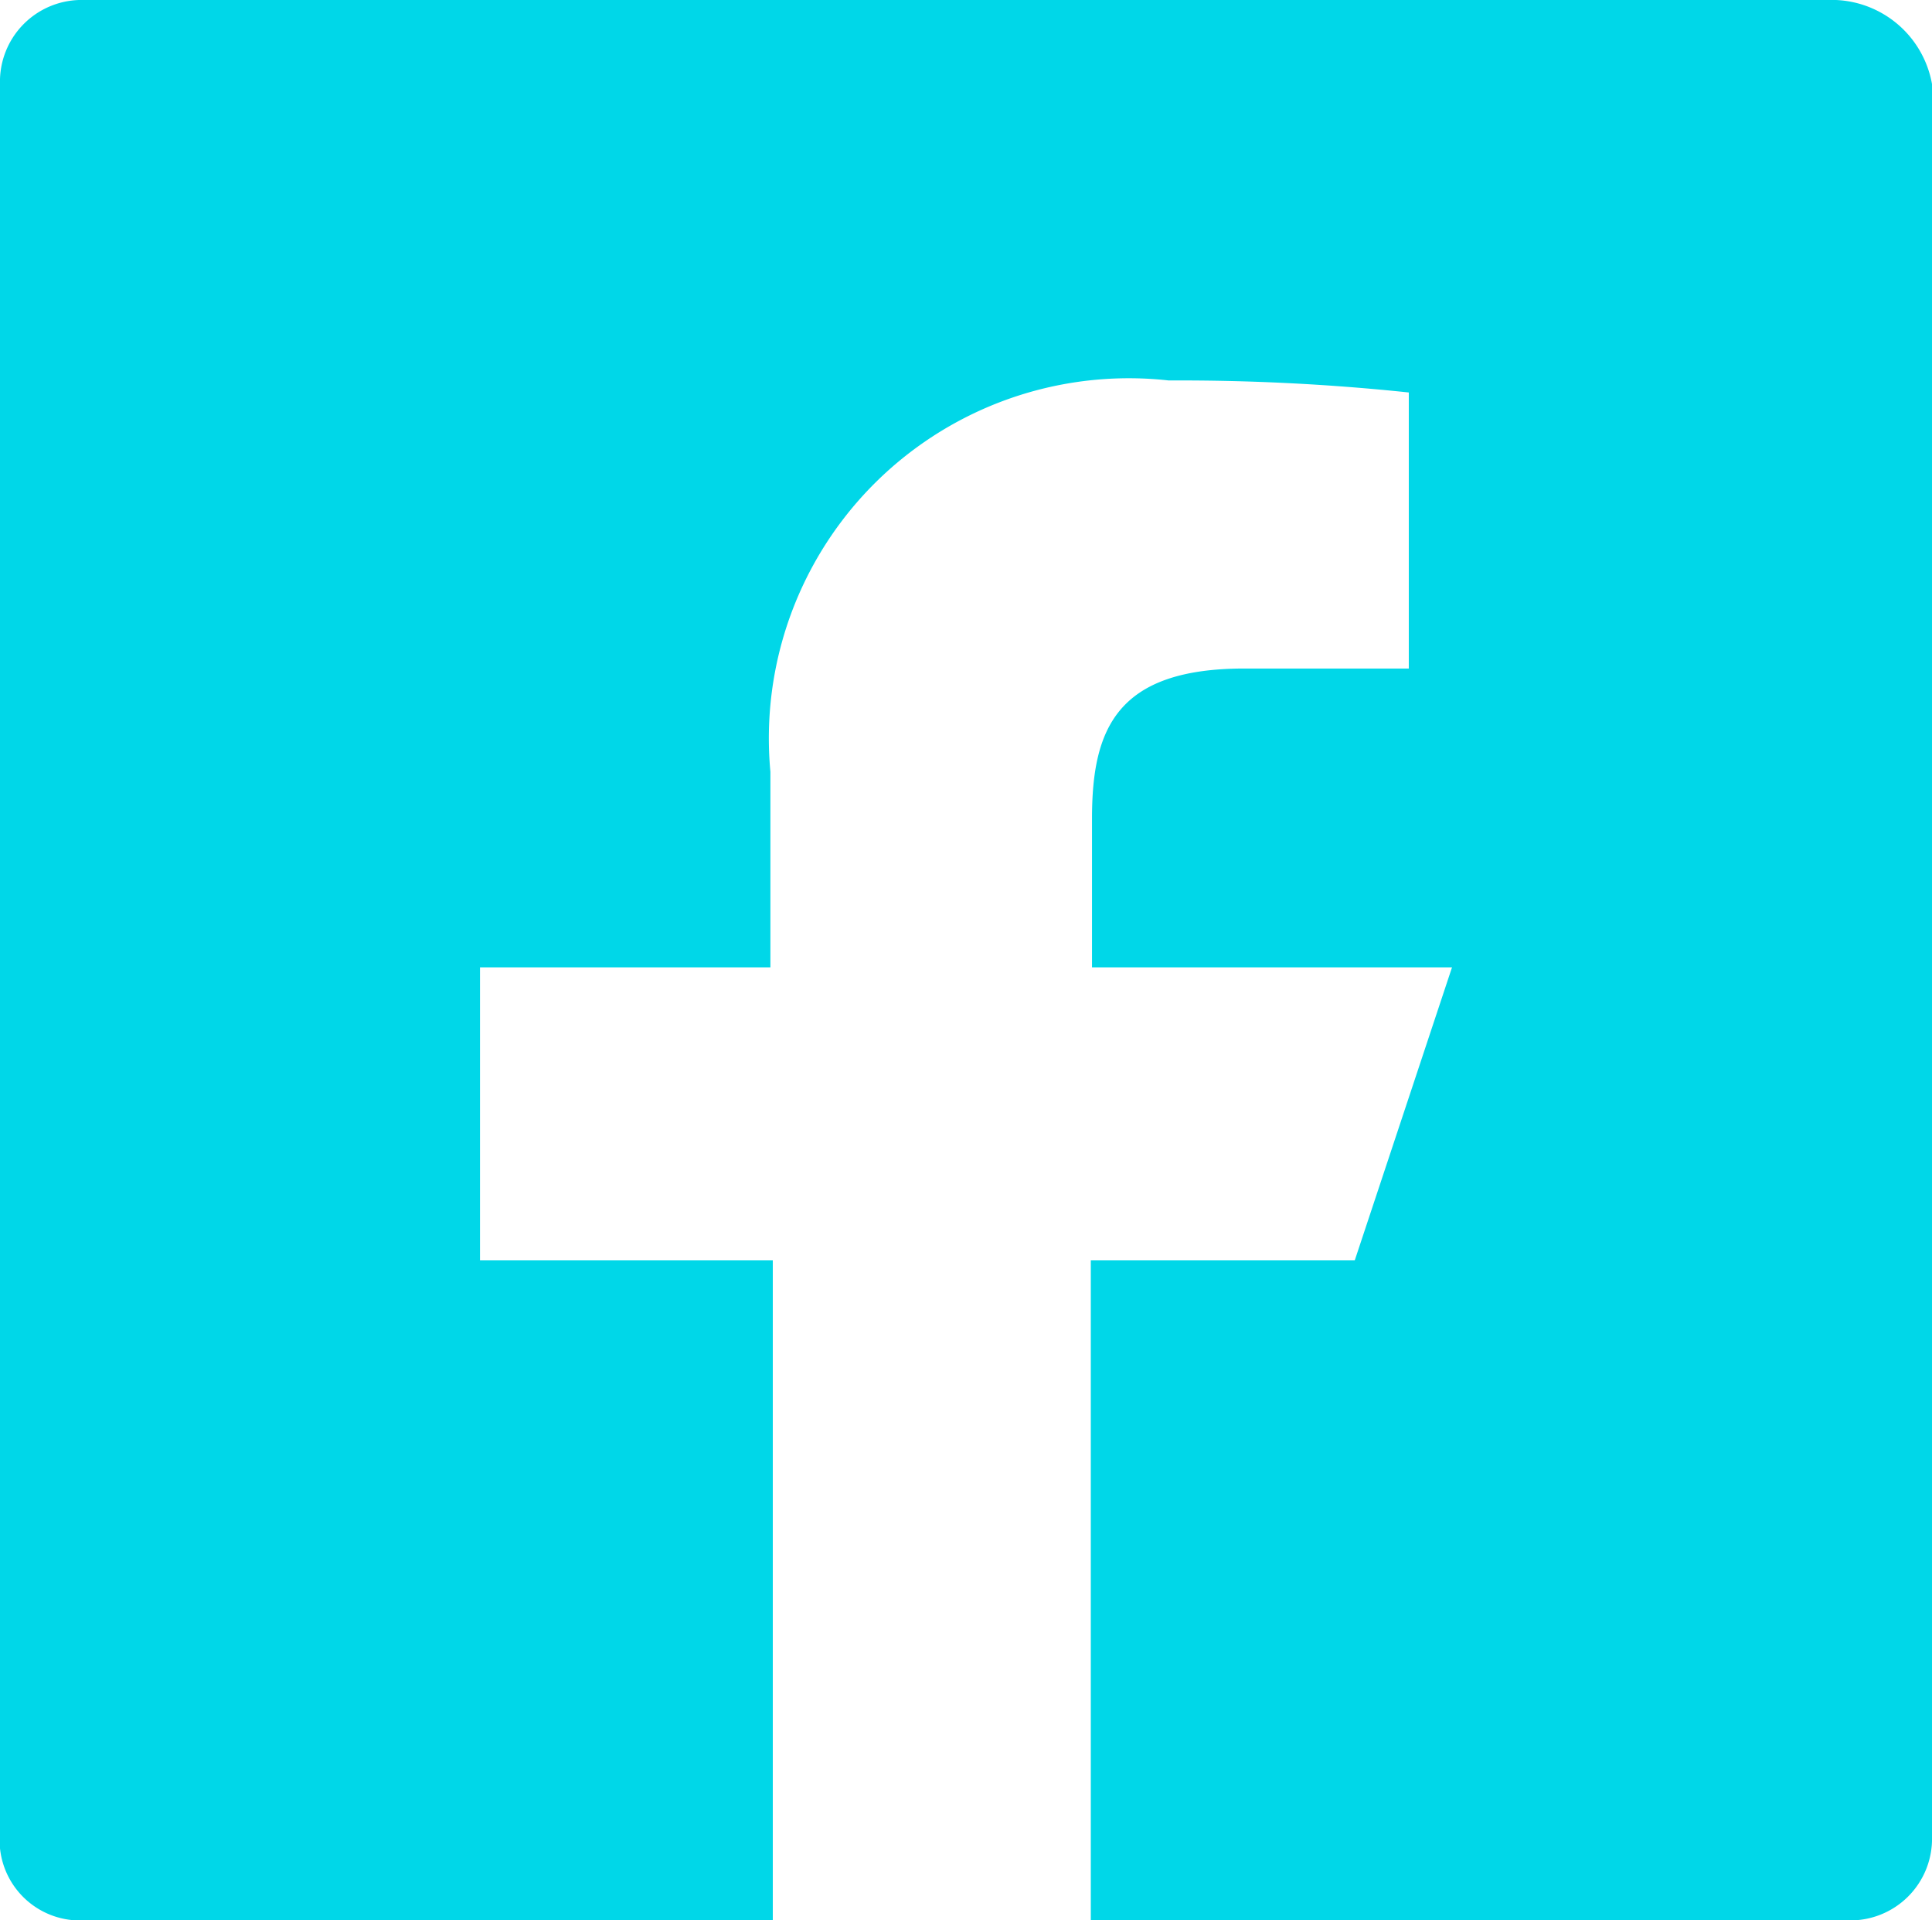 <svg xmlns="http://www.w3.org/2000/svg" viewBox="0 0 16.1 16"><defs><style>.cls-1{fill:#00d7e8;}</style></defs><title>facebook-icon</title><g id="Layer_2" data-name="Layer 2"><g id="Design"><path class="cls-1" d="M15.3,0H.7A.68.68,0,0,0,0,.7V15.4a.67.67,0,0,0,.7.6H6.44l0-5.5H4V8.06H6.42V6.43A3,3,0,0,1,9.74,3.17a18.19,18.19,0,0,1,2,.1v2.3H10.37c-1.07,0-1.27.51-1.27,1.25V8.06h3l-.81,2.44H9.09V16H15.4a.68.68,0,0,0,.7-.7V.7A.85.85,0,0,0,15.3,0Z"/></g></g></svg>